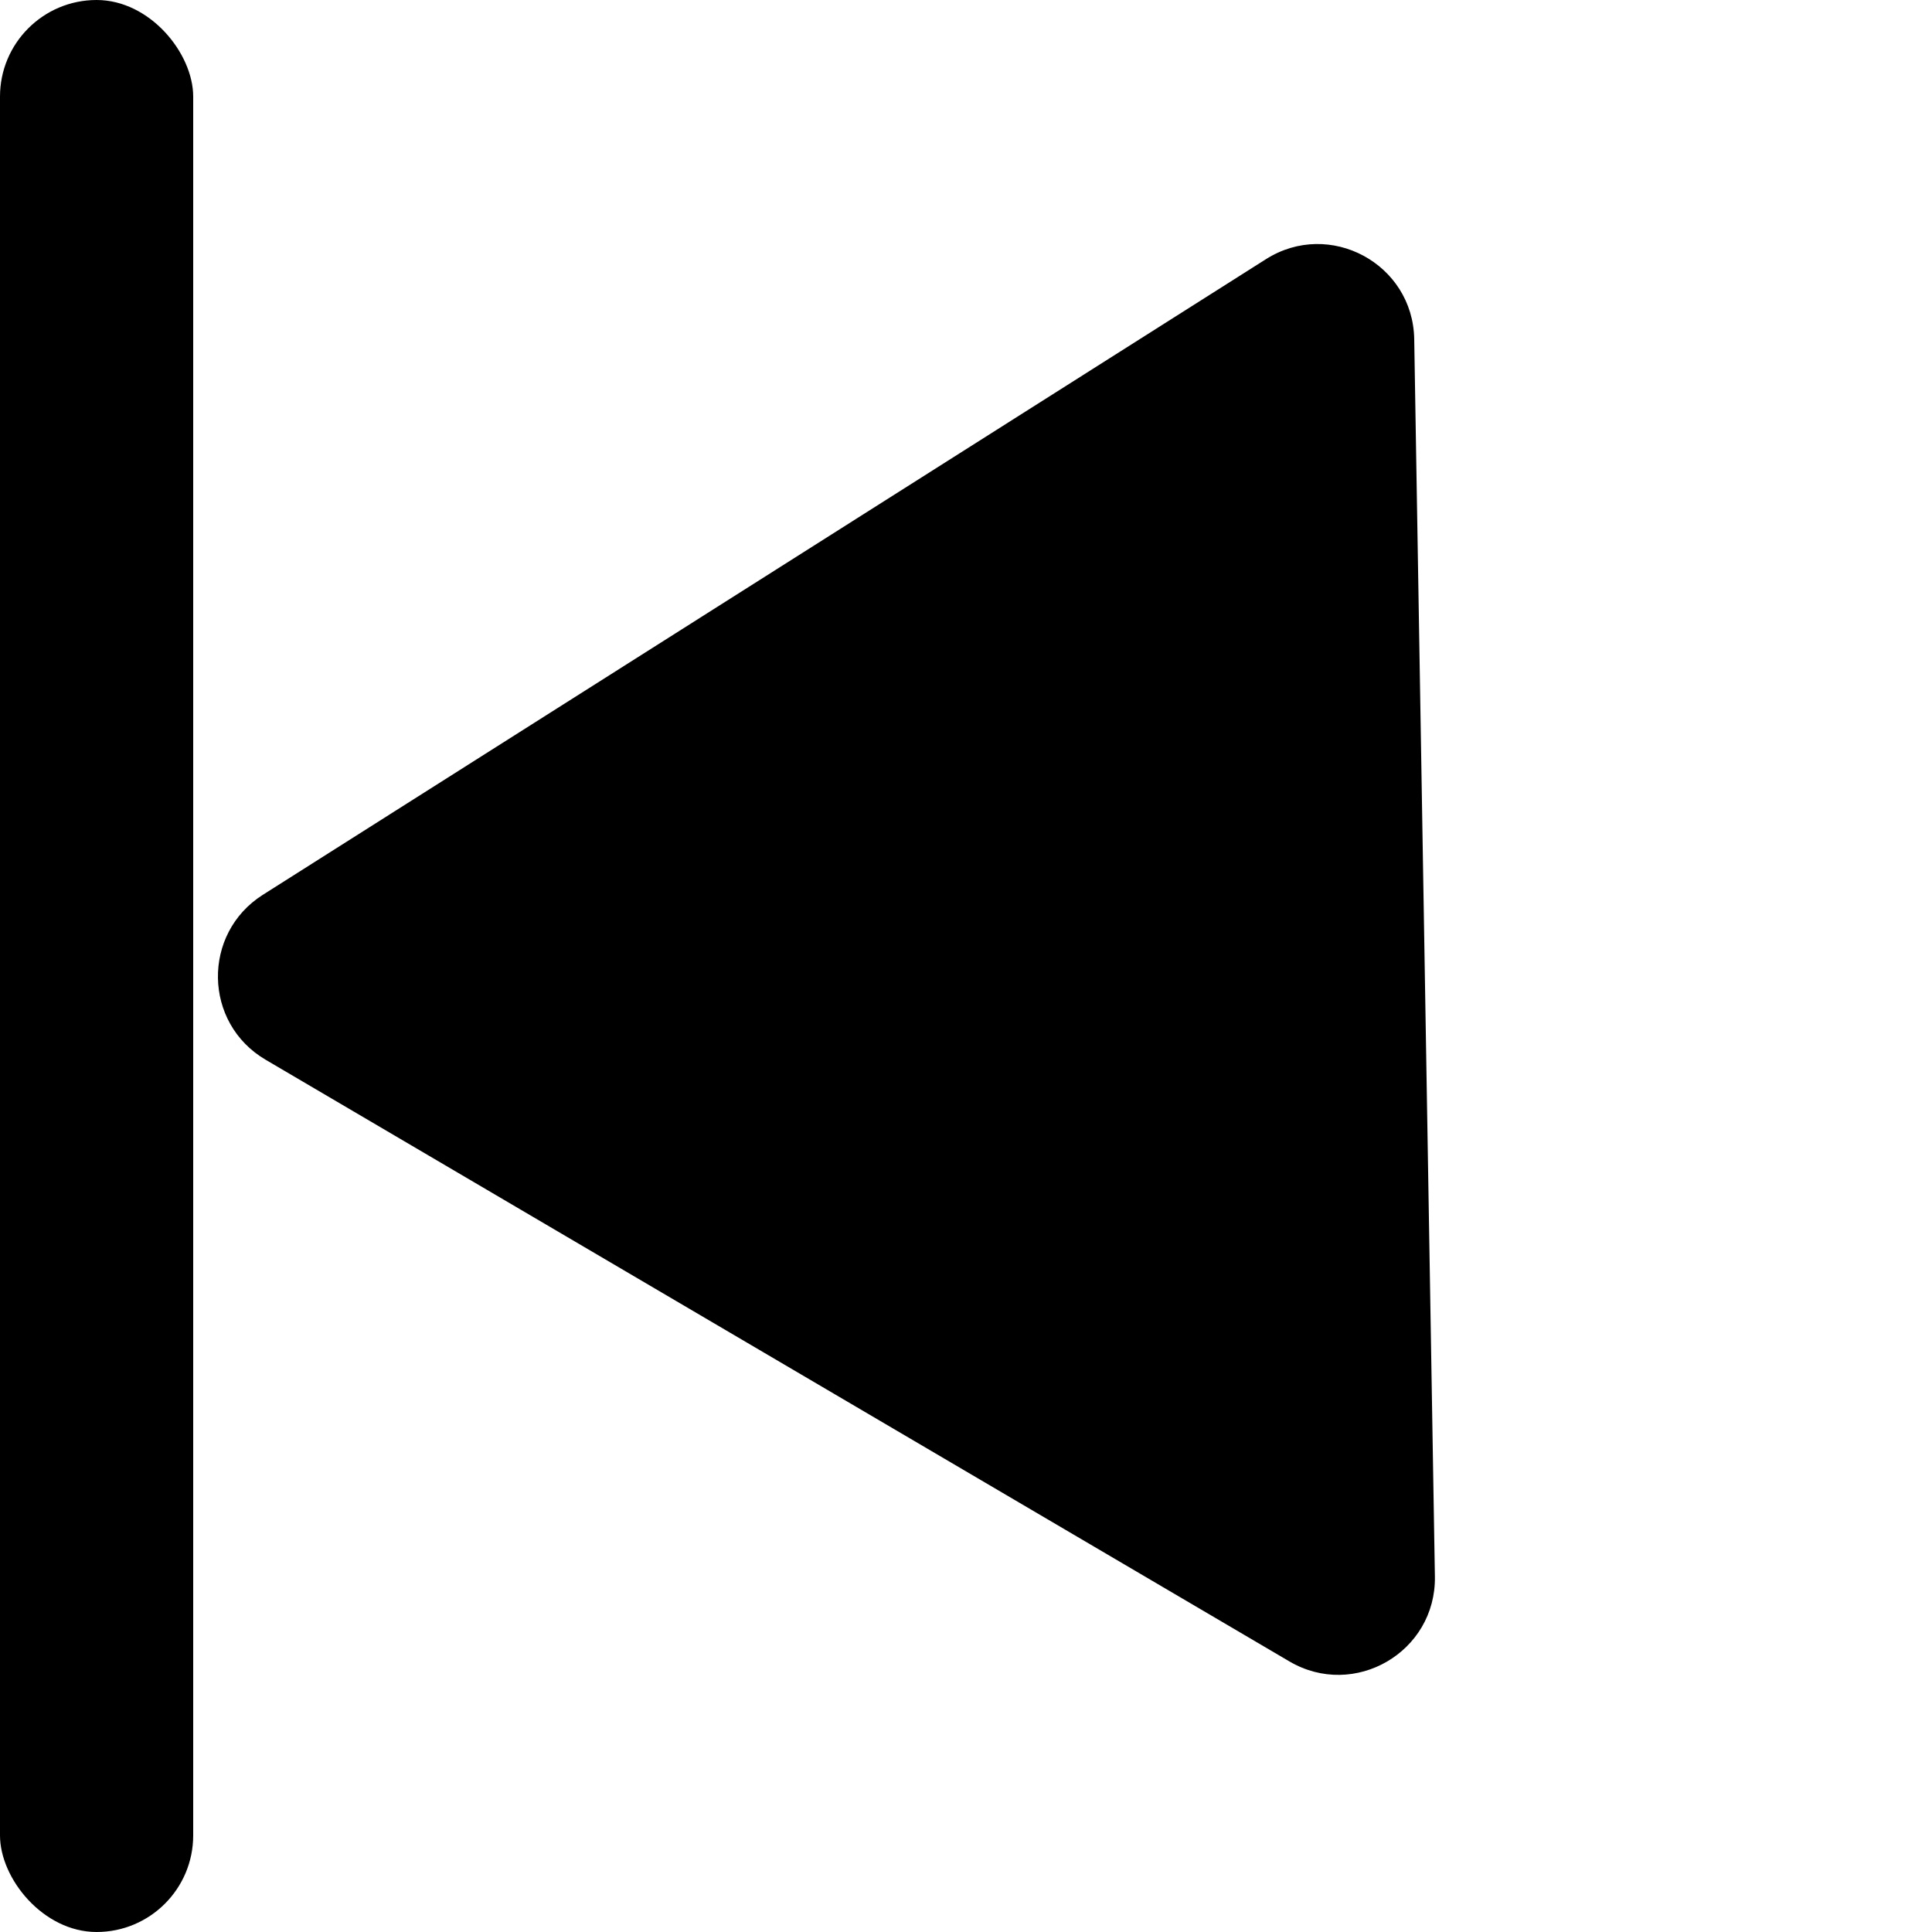 <svg width="20" height="20" viewBox="0 0 20 20" fill="none" xmlns="http://www.w3.org/2000/svg">
    <rect width="2" height="20" rx="1" fill="#000"/>
    <path d="M2.749 10.97C2.104 10.591 2.089 9.664 2.721 9.263L13.105 2.683C13.764 2.265 14.627 2.73 14.64 3.511L14.854 16.32C14.867 17.101 14.021 17.594 13.348 17.199L2.749 10.97Z"
          fill="#000"/>
</svg>
